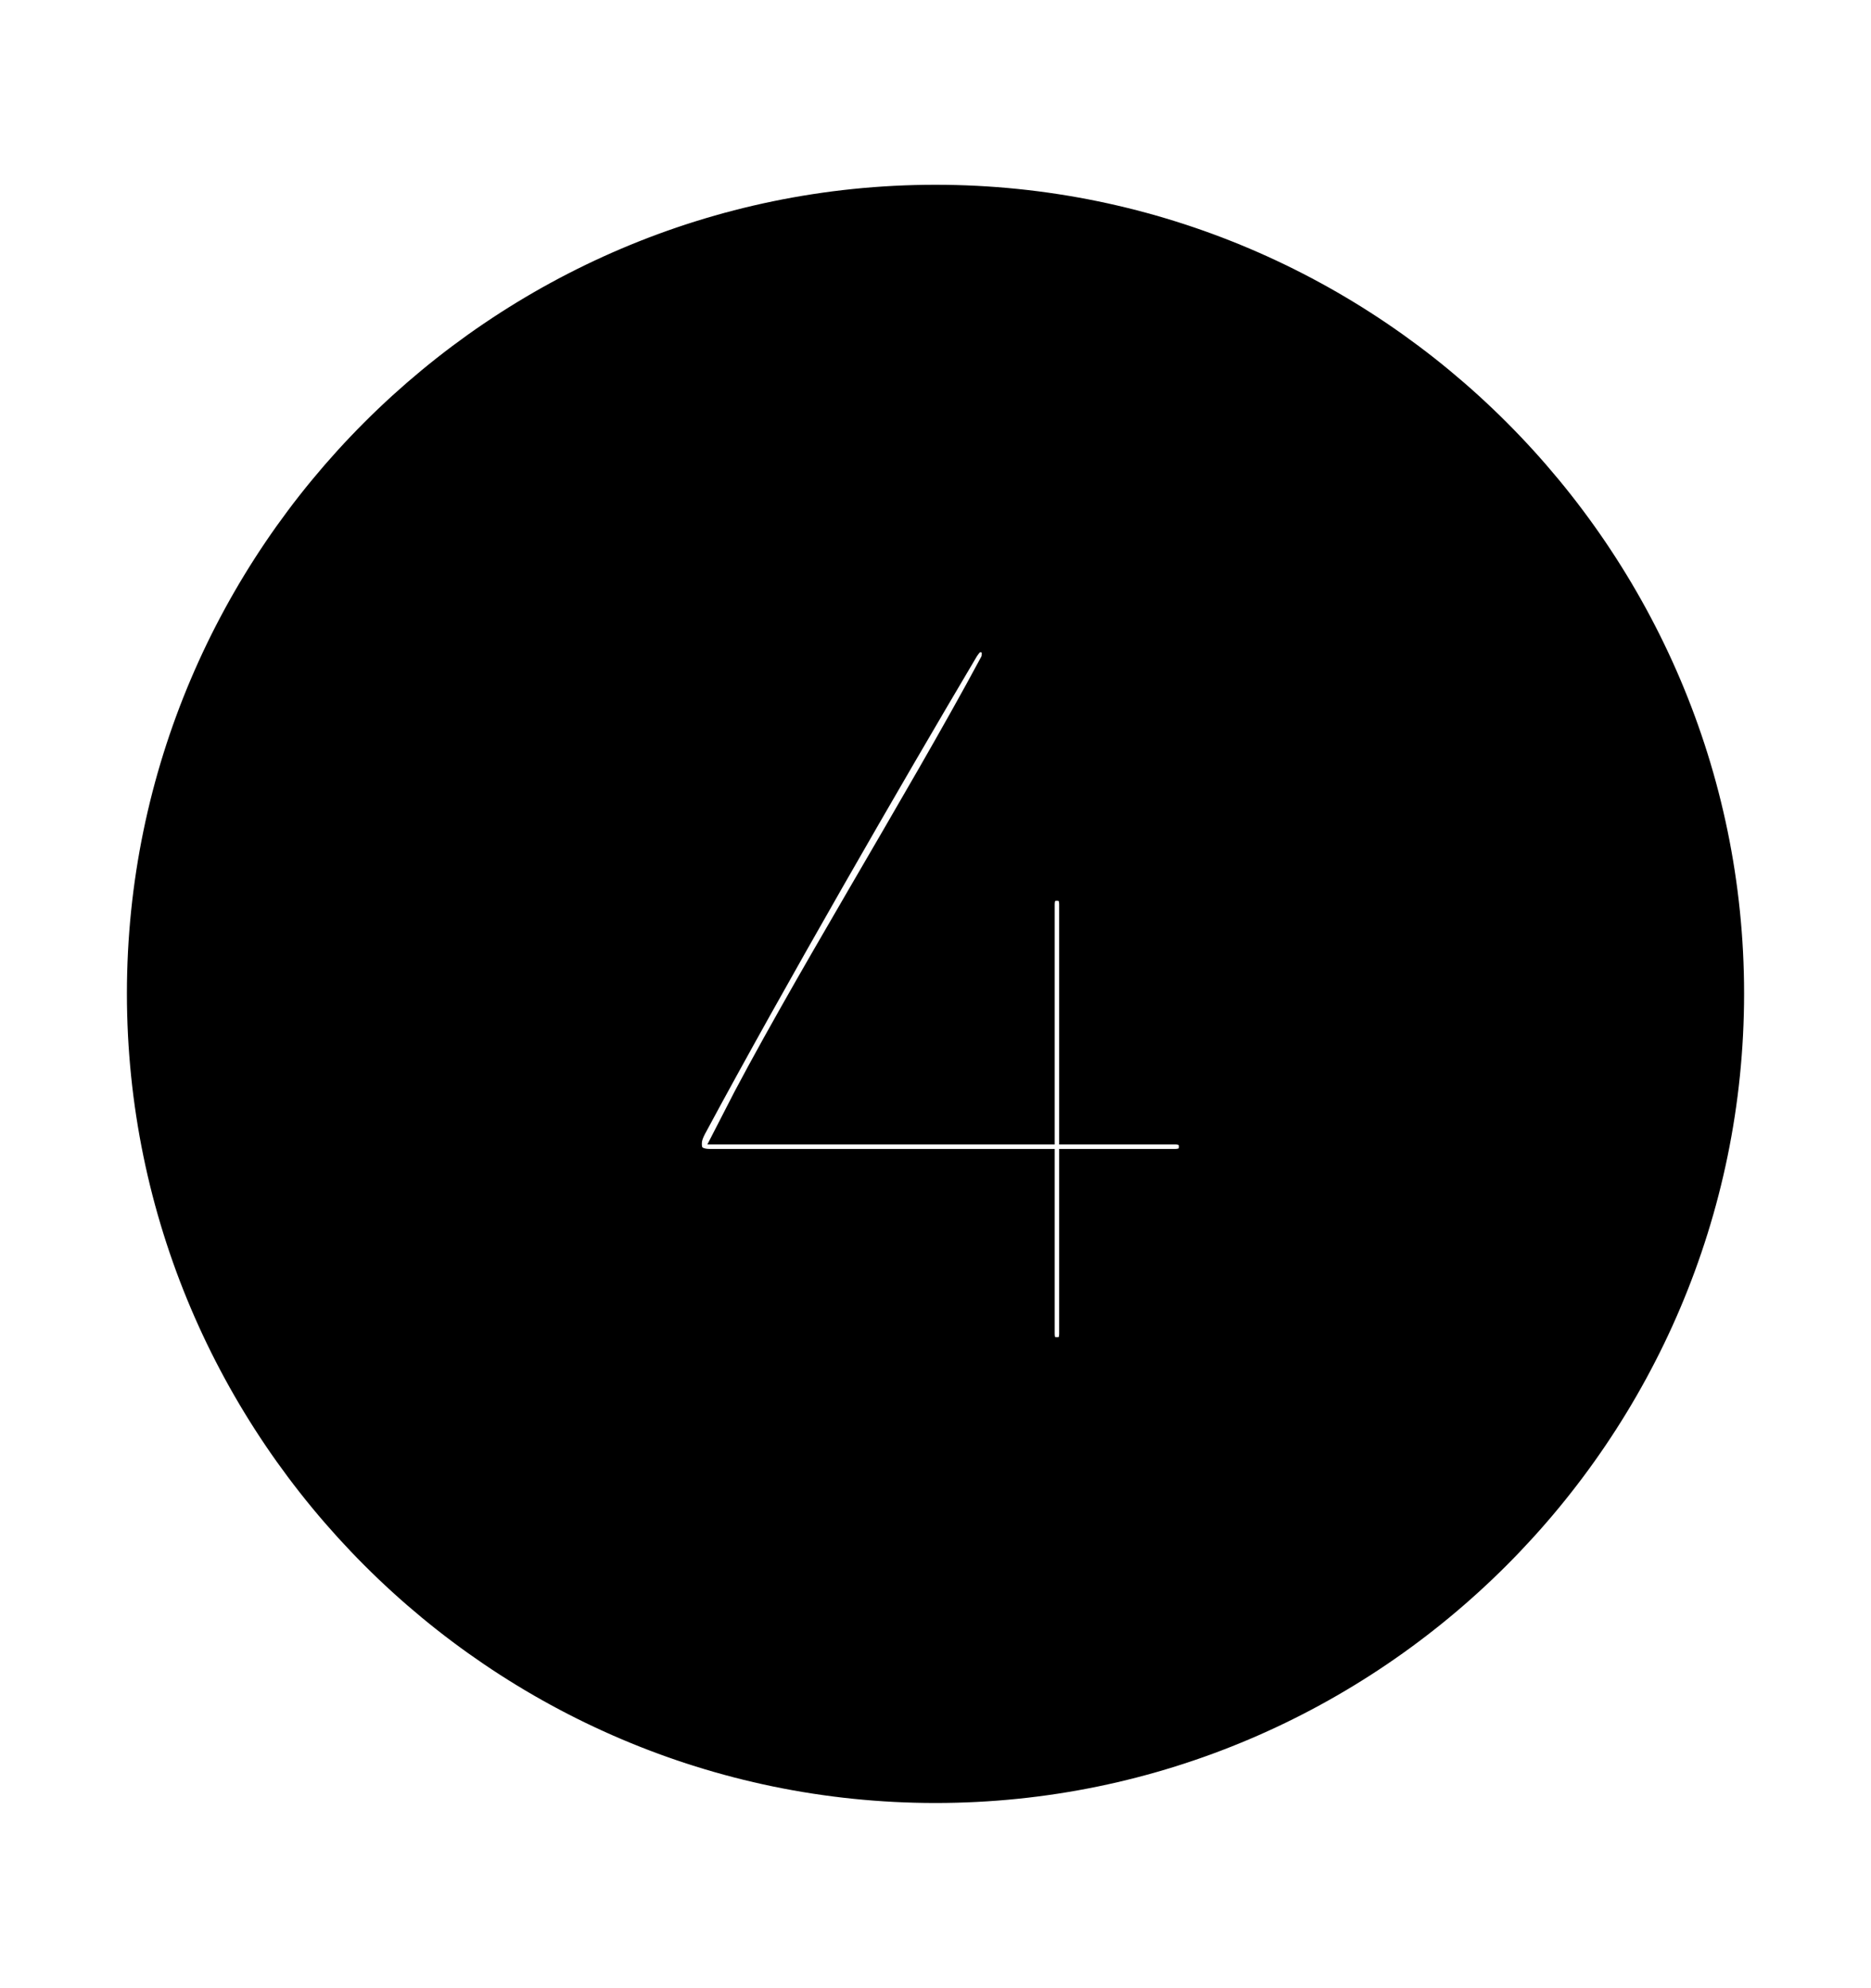 <svg width='49.328px' height='52.4px' direction='ltr' xmlns='http://www.w3.org/2000/svg' version='1.1'>
<g fill-rule='nonzero' transform='scale(1,-1) translate(0,-52.4)'>
<path fill='black' stroke='black' fill-opacity='1.0' stroke-width='1.0' d='
    M 24.664,5.371
    C 36.115,5.371 45.482,14.738 45.482,26.211
    C 45.482,37.662 36.115,47.029 24.664,47.029
    C 13.213,47.029 3.846,37.662 3.846,26.211
    C 3.846,14.738 13.213,5.371 24.664,5.371
    Z
    M 18.004,22.236
    C 18.004,22.387 18.025,22.537 18.197,22.838
    C 20.195,26.555 23.354,32.033 25.33,35.363
    C 25.459,35.557 25.588,35.707 25.824,35.707
    C 26.232,35.707 26.383,35.428 26.383,35.17
    C 26.383,35.041 26.361,34.934 26.297,34.826
    C 24.363,31.217 21.184,26.104 19.465,22.73
    L 27.307,22.73
    L 27.307,28.553
    C 27.307,28.939 27.521,29.154 27.865,29.154
    C 28.209,29.154 28.424,28.939 28.424,28.553
    L 28.424,22.73
    L 30.98,22.73
    C 31.346,22.73 31.582,22.516 31.582,22.172
    C 31.582,21.828 31.346,21.613 30.98,21.613
    L 28.424,21.613
    L 28.424,17.252
    C 28.424,16.844 28.209,16.65 27.865,16.65
    C 27.521,16.65 27.307,16.844 27.307,17.252
    L 27.307,21.613
    L 18.713,21.613
    C 18.262,21.613 18.004,21.85 18.004,22.236
    Z
' />
</g>
</svg>